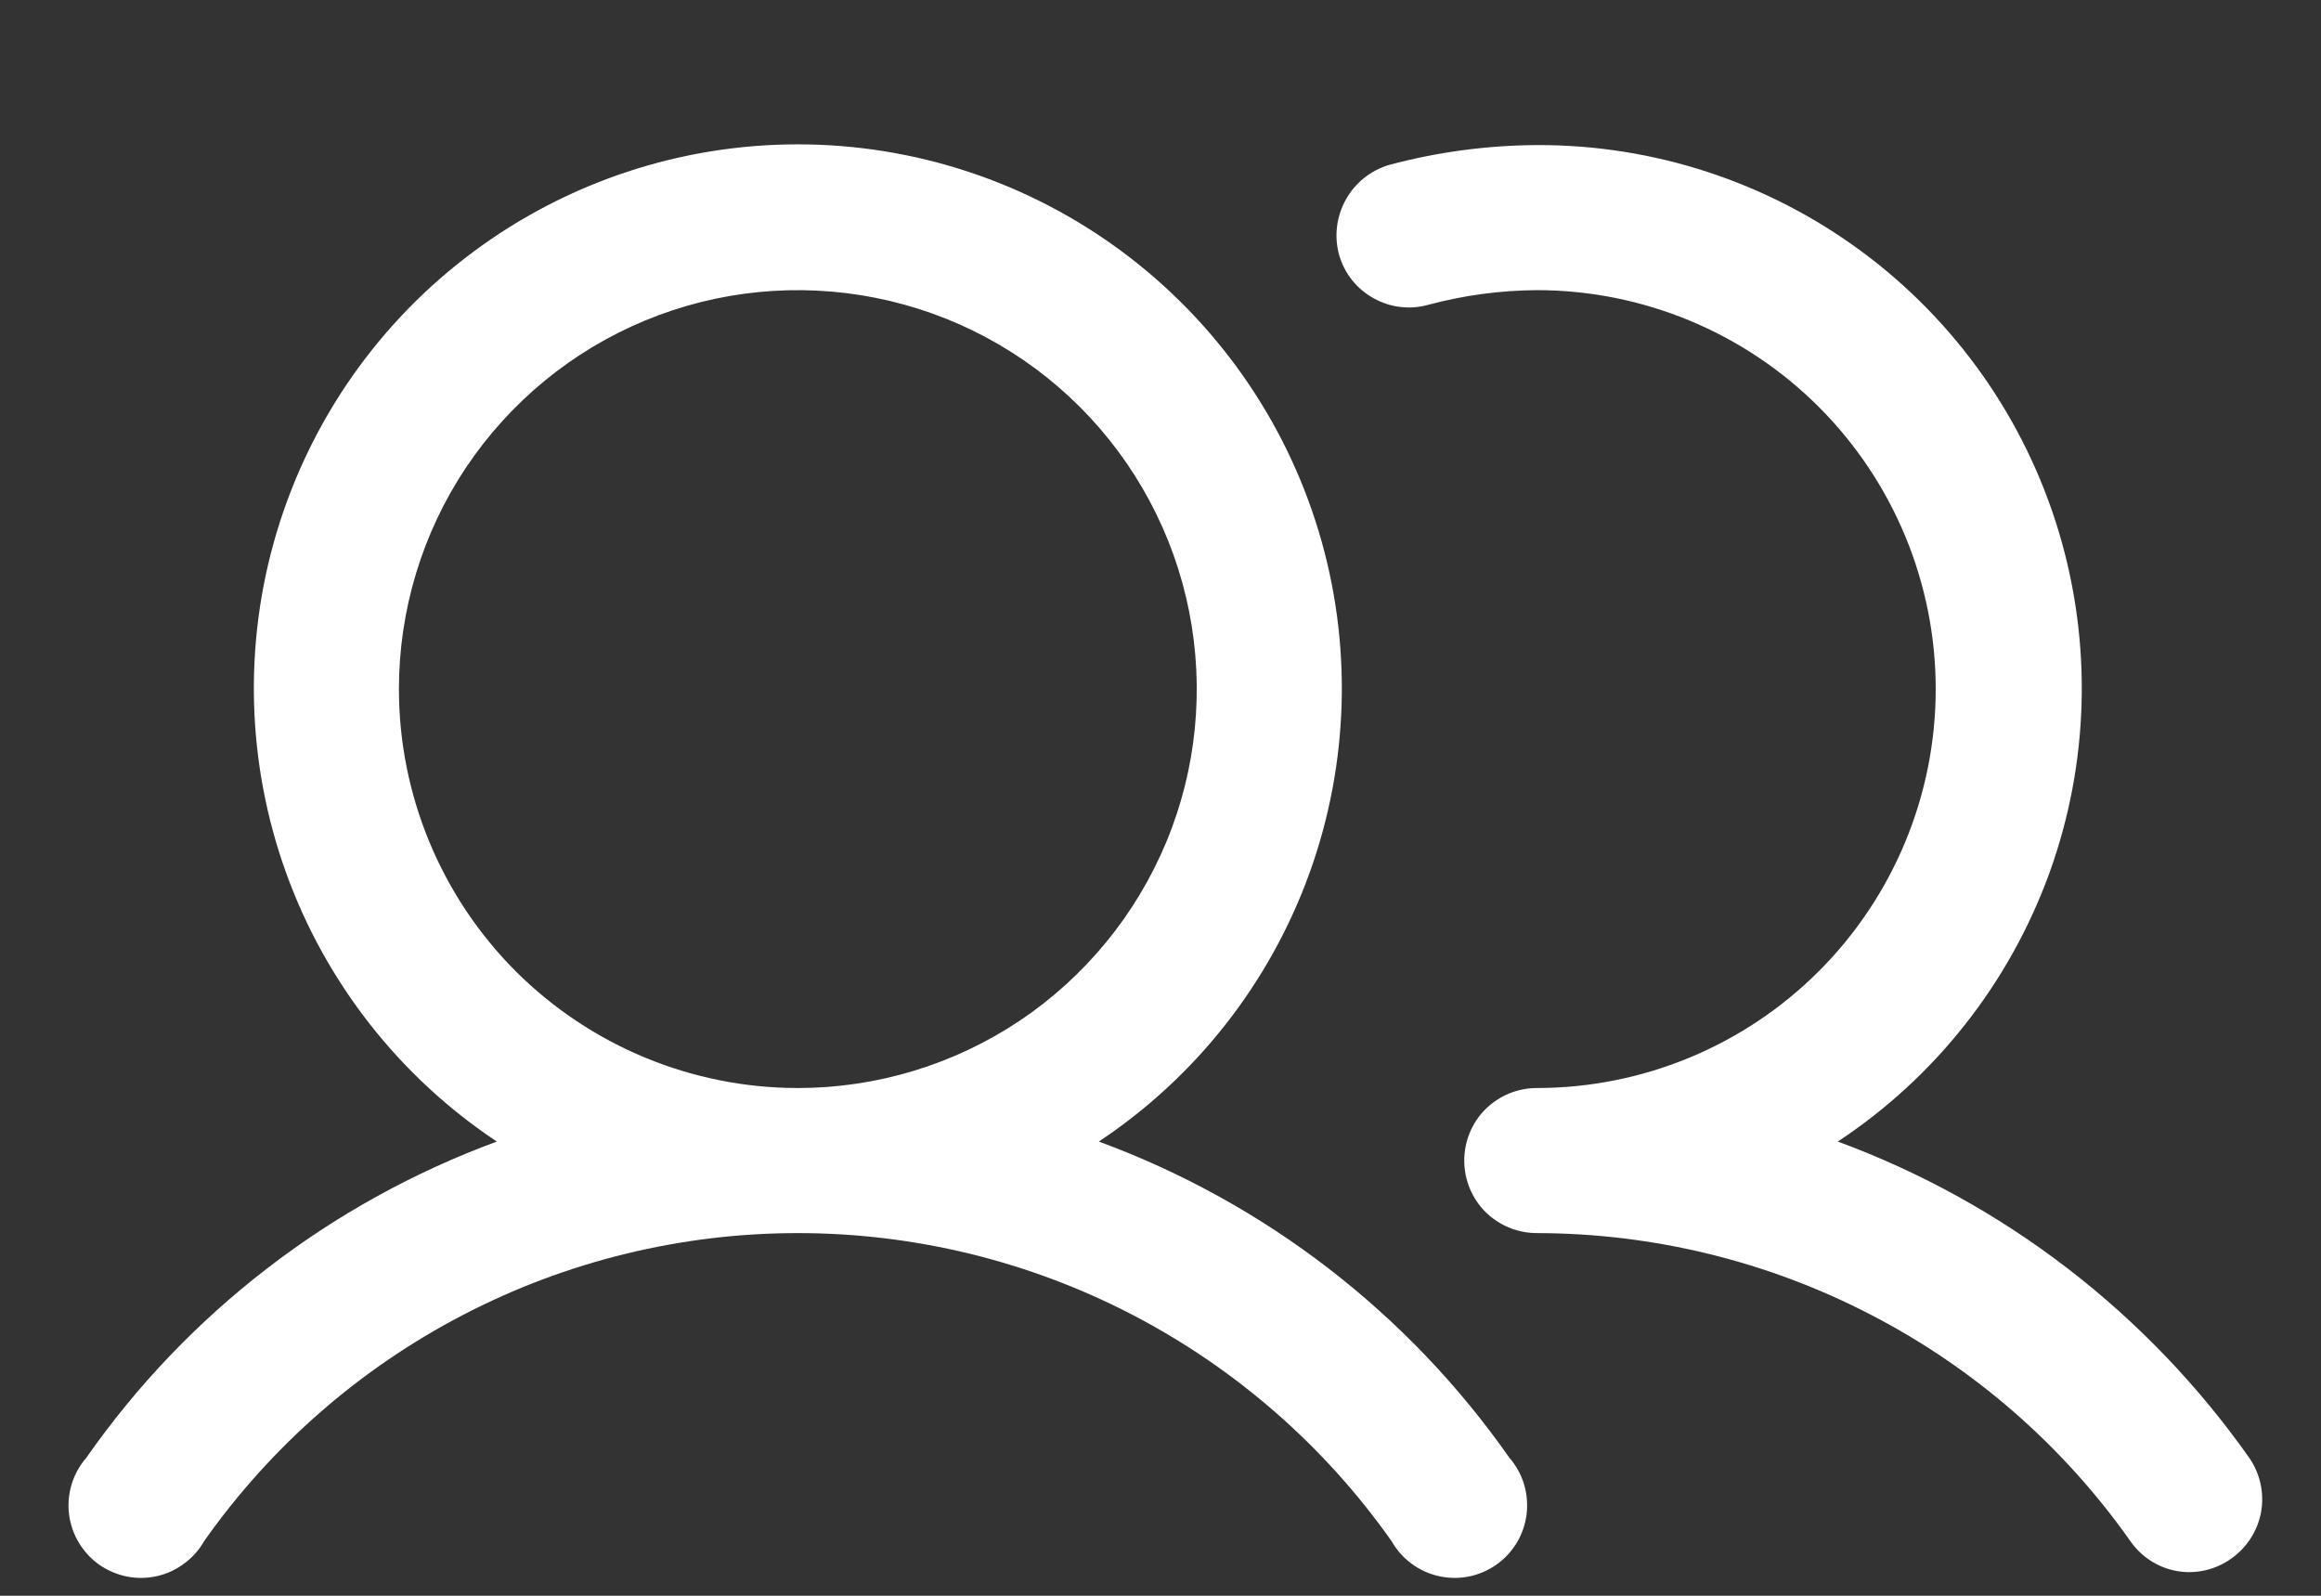 <svg width="16" height="11" viewBox="0 0 16 11" fill="none" xmlns="http://www.w3.org/2000/svg">
<rect x="0" y="0" width="16" height="11" fill="#333333" stroke="none"/>
<path d="M7.575 7.869C8.246 7.423 8.755 6.773 9.028 6.016C9.301 5.258 9.323 4.432 9.09 3.661C8.857 2.89 8.382 2.215 7.736 1.735C7.089 1.254 6.305 0.995 5.5 0.995C4.695 0.995 3.911 1.254 3.264 1.735C2.617 2.215 2.143 2.89 1.91 3.661C1.677 4.432 1.699 5.258 1.972 6.016C2.245 6.773 2.754 7.423 3.425 7.869C2.281 8.29 1.292 9.051 0.594 10.05C0.548 10.103 0.514 10.165 0.494 10.231C0.474 10.298 0.467 10.368 0.476 10.437C0.484 10.506 0.507 10.573 0.543 10.633C0.579 10.693 0.626 10.745 0.683 10.785C0.74 10.825 0.805 10.853 0.873 10.867C0.942 10.881 1.012 10.88 1.08 10.865C1.148 10.85 1.212 10.821 1.268 10.779C1.325 10.738 1.372 10.685 1.406 10.625C1.868 9.969 2.481 9.433 3.194 9.063C3.906 8.693 4.697 8.5 5.5 8.5C6.303 8.5 7.094 8.693 7.806 9.063C8.518 9.433 9.132 9.969 9.594 10.625C9.628 10.685 9.675 10.738 9.731 10.779C9.787 10.821 9.852 10.85 9.92 10.865C9.988 10.88 10.058 10.881 10.127 10.867C10.195 10.853 10.26 10.825 10.316 10.785C10.373 10.745 10.421 10.693 10.457 10.633C10.493 10.573 10.515 10.506 10.524 10.437C10.532 10.368 10.526 10.298 10.506 10.231C10.486 10.165 10.452 10.103 10.406 10.05C9.707 9.051 8.719 8.29 7.575 7.869V7.869ZM2.75 4.75C2.75 4.206 2.911 3.674 3.213 3.222C3.516 2.77 3.945 2.417 4.448 2.209C4.95 2.001 5.503 1.947 6.036 2.053C6.57 2.159 7.06 2.421 7.444 2.805C7.829 3.19 8.091 3.68 8.197 4.213C8.303 4.747 8.249 5.3 8.041 5.802C7.832 6.305 7.48 6.734 7.028 7.037C6.575 7.339 6.044 7.5 5.5 7.5C4.771 7.5 4.071 7.21 3.555 6.695C3.04 6.179 2.75 5.479 2.75 4.75ZM15.381 10.744C15.328 10.782 15.268 10.809 15.204 10.824C15.14 10.839 15.074 10.841 15.009 10.83C14.945 10.819 14.883 10.795 14.828 10.76C14.773 10.725 14.725 10.679 14.687 10.625C14.225 9.969 13.612 9.433 12.899 9.064C12.187 8.694 11.396 8.501 10.594 8.5C10.461 8.5 10.334 8.447 10.24 8.354C10.146 8.26 10.094 8.133 10.094 8C10.094 7.867 10.146 7.74 10.24 7.646C10.334 7.553 10.461 7.5 10.594 7.5C11.323 7.5 12.023 7.21 12.538 6.695C13.054 6.179 13.344 5.479 13.344 4.75C13.344 4.021 13.054 3.321 12.538 2.805C12.023 2.29 11.323 2 10.594 2C10.342 2.002 10.093 2.035 9.85 2.1C9.787 2.118 9.721 2.124 9.655 2.116C9.59 2.109 9.527 2.088 9.469 2.056C9.412 2.024 9.361 1.982 9.32 1.93C9.279 1.879 9.249 1.819 9.231 1.756C9.196 1.629 9.213 1.492 9.277 1.377C9.341 1.261 9.448 1.175 9.575 1.137C9.907 1.048 10.25 1.002 10.594 1C11.4 0.997 12.185 1.254 12.834 1.734C13.482 2.213 13.958 2.889 14.191 3.661C14.424 4.433 14.402 5.259 14.128 6.017C13.853 6.775 13.342 7.425 12.669 7.869C13.814 8.291 14.803 9.052 15.506 10.05C15.581 10.159 15.61 10.293 15.587 10.423C15.563 10.553 15.489 10.668 15.381 10.744V10.744Z" fill="white"/>
</svg>
